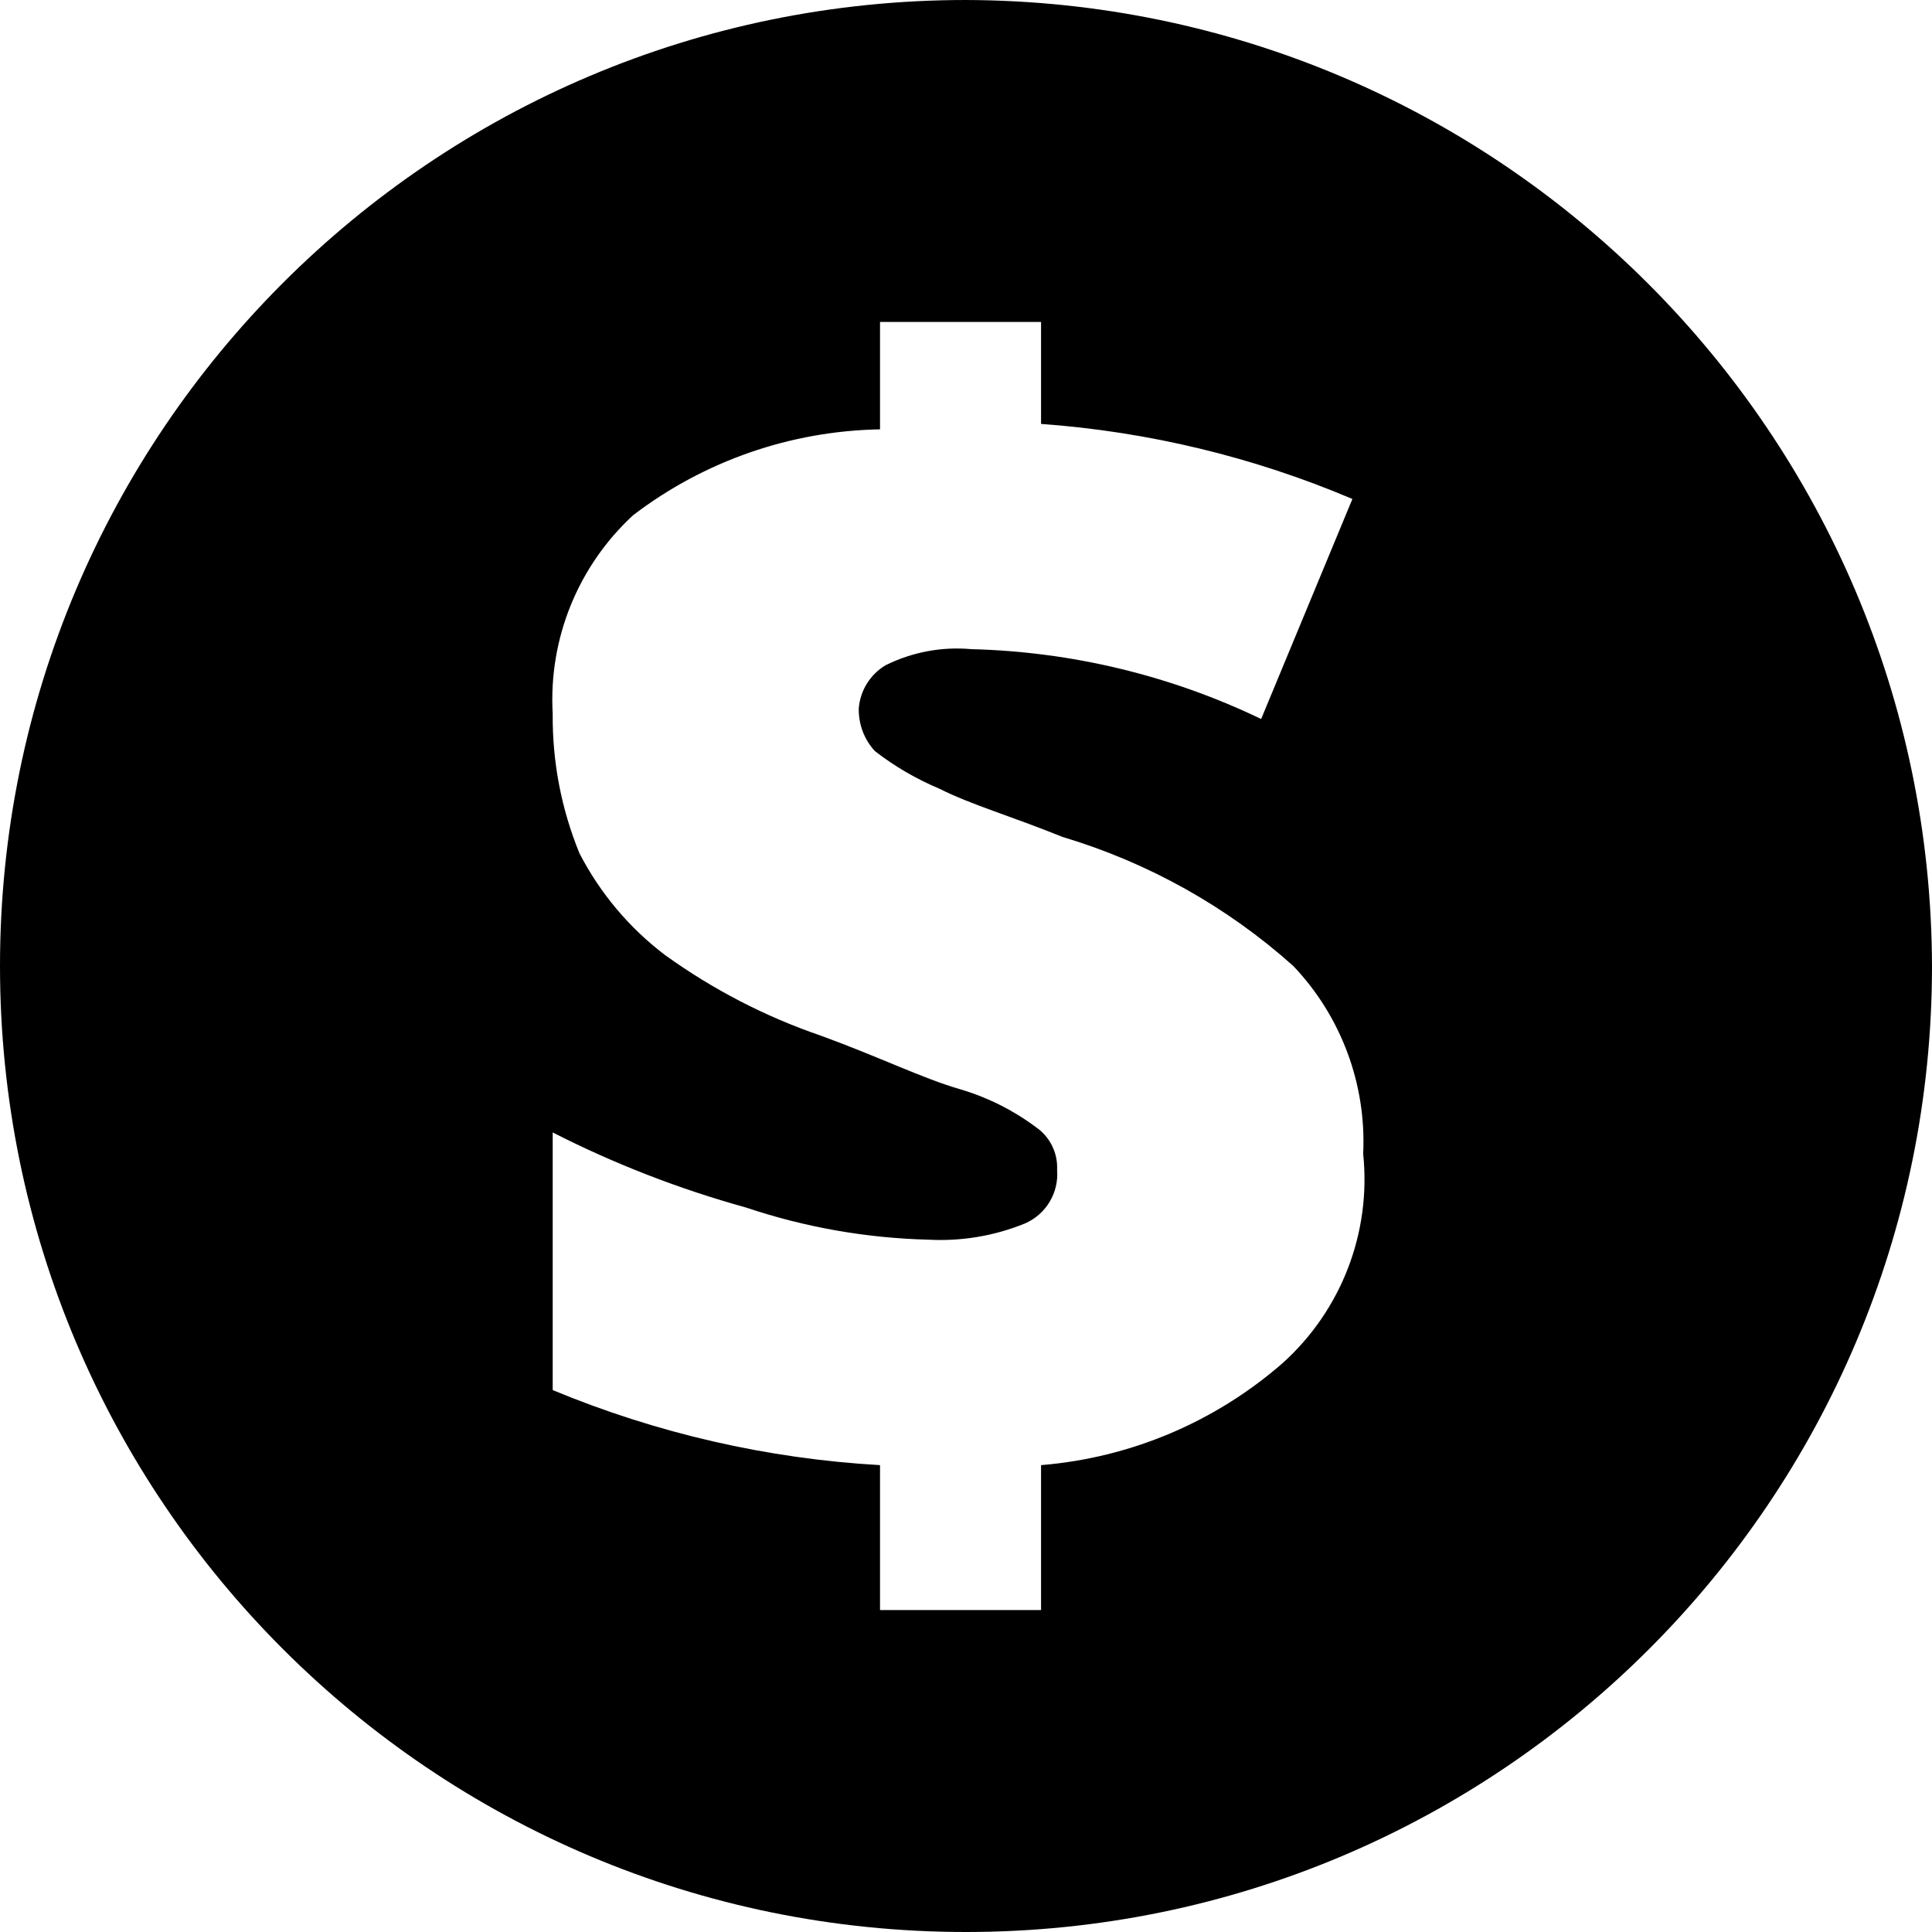 <?xml version="1.0" encoding="UTF-8"?>
<svg width="26px" height="26px" viewBox="0 0 26 26" version="1.1" xmlns="http://www.w3.org/2000/svg" xmlns:xlink="http://www.w3.org/1999/xlink">
    <!-- Generator: Sketch 42 (36781) - http://www.bohemiancoding.com/sketch -->
    <title>alert-money</title>
    <desc>Created with Sketch.</desc>
    <defs></defs>
    <g id="Page-1" stroke="none" stroke-width="1" fill="none" fill-rule="evenodd">
        <g id="Icons" fill-rule="nonzero" fill="#000000">
            <path d="M13,1.44328993e-15 C5.82,2.06184276e-16 0,5.82 0,13 C0,20.18 5.82,26 13,26 C20.18,26 26,20.18 26,13 C25.979,5.829 20.171,0.021 13,0 L13,1.44328993e-15 Z M17.26,18.345 C16.351,19.138 15.212,19.619 14.01,19.717 L14.01,21.667 L11.843,21.667 L11.843,19.717 C10.328,19.631 8.839,19.289 7.438,18.707 L7.438,15.24 C8.268,15.663 9.14,16.001 10.038,16.25 C10.83,16.516 11.658,16.662 12.493,16.683 C12.937,16.707 13.381,16.633 13.793,16.465 C14.077,16.342 14.251,16.052 14.226,15.743 C14.237,15.513 14.127,15.294 13.936,15.165 C13.632,14.939 13.29,14.768 12.926,14.66 C12.421,14.515 11.843,14.228 11.048,13.938 C10.3,13.682 9.595,13.317 8.953,12.855 C8.47,12.49 8.076,12.021 7.798,11.483 C7.554,10.887 7.432,10.249 7.438,9.605 C7.381,8.597 7.779,7.617 8.521,6.933 C9.477,6.203 10.641,5.799 11.843,5.778 L11.843,4.333 L14.01,4.333 L14.01,5.705 C15.453,5.809 16.869,6.15 18.2,6.715 L16.972,9.676 C15.754,9.09 14.424,8.77 13.072,8.736 C12.675,8.7 12.275,8.775 11.917,8.953 C11.711,9.076 11.577,9.291 11.557,9.531 C11.552,9.744 11.629,9.951 11.774,10.108 C12.04,10.314 12.332,10.484 12.642,10.614 C13.074,10.831 13.581,10.974 14.302,11.264 C15.451,11.608 16.511,12.2 17.405,13 C18.05,13.679 18.39,14.592 18.345,15.528 C18.455,16.586 18.052,17.633 17.26,18.345 L17.26,18.345 Z" id="alert-money"></path>
        </g>
    </g>
</svg>